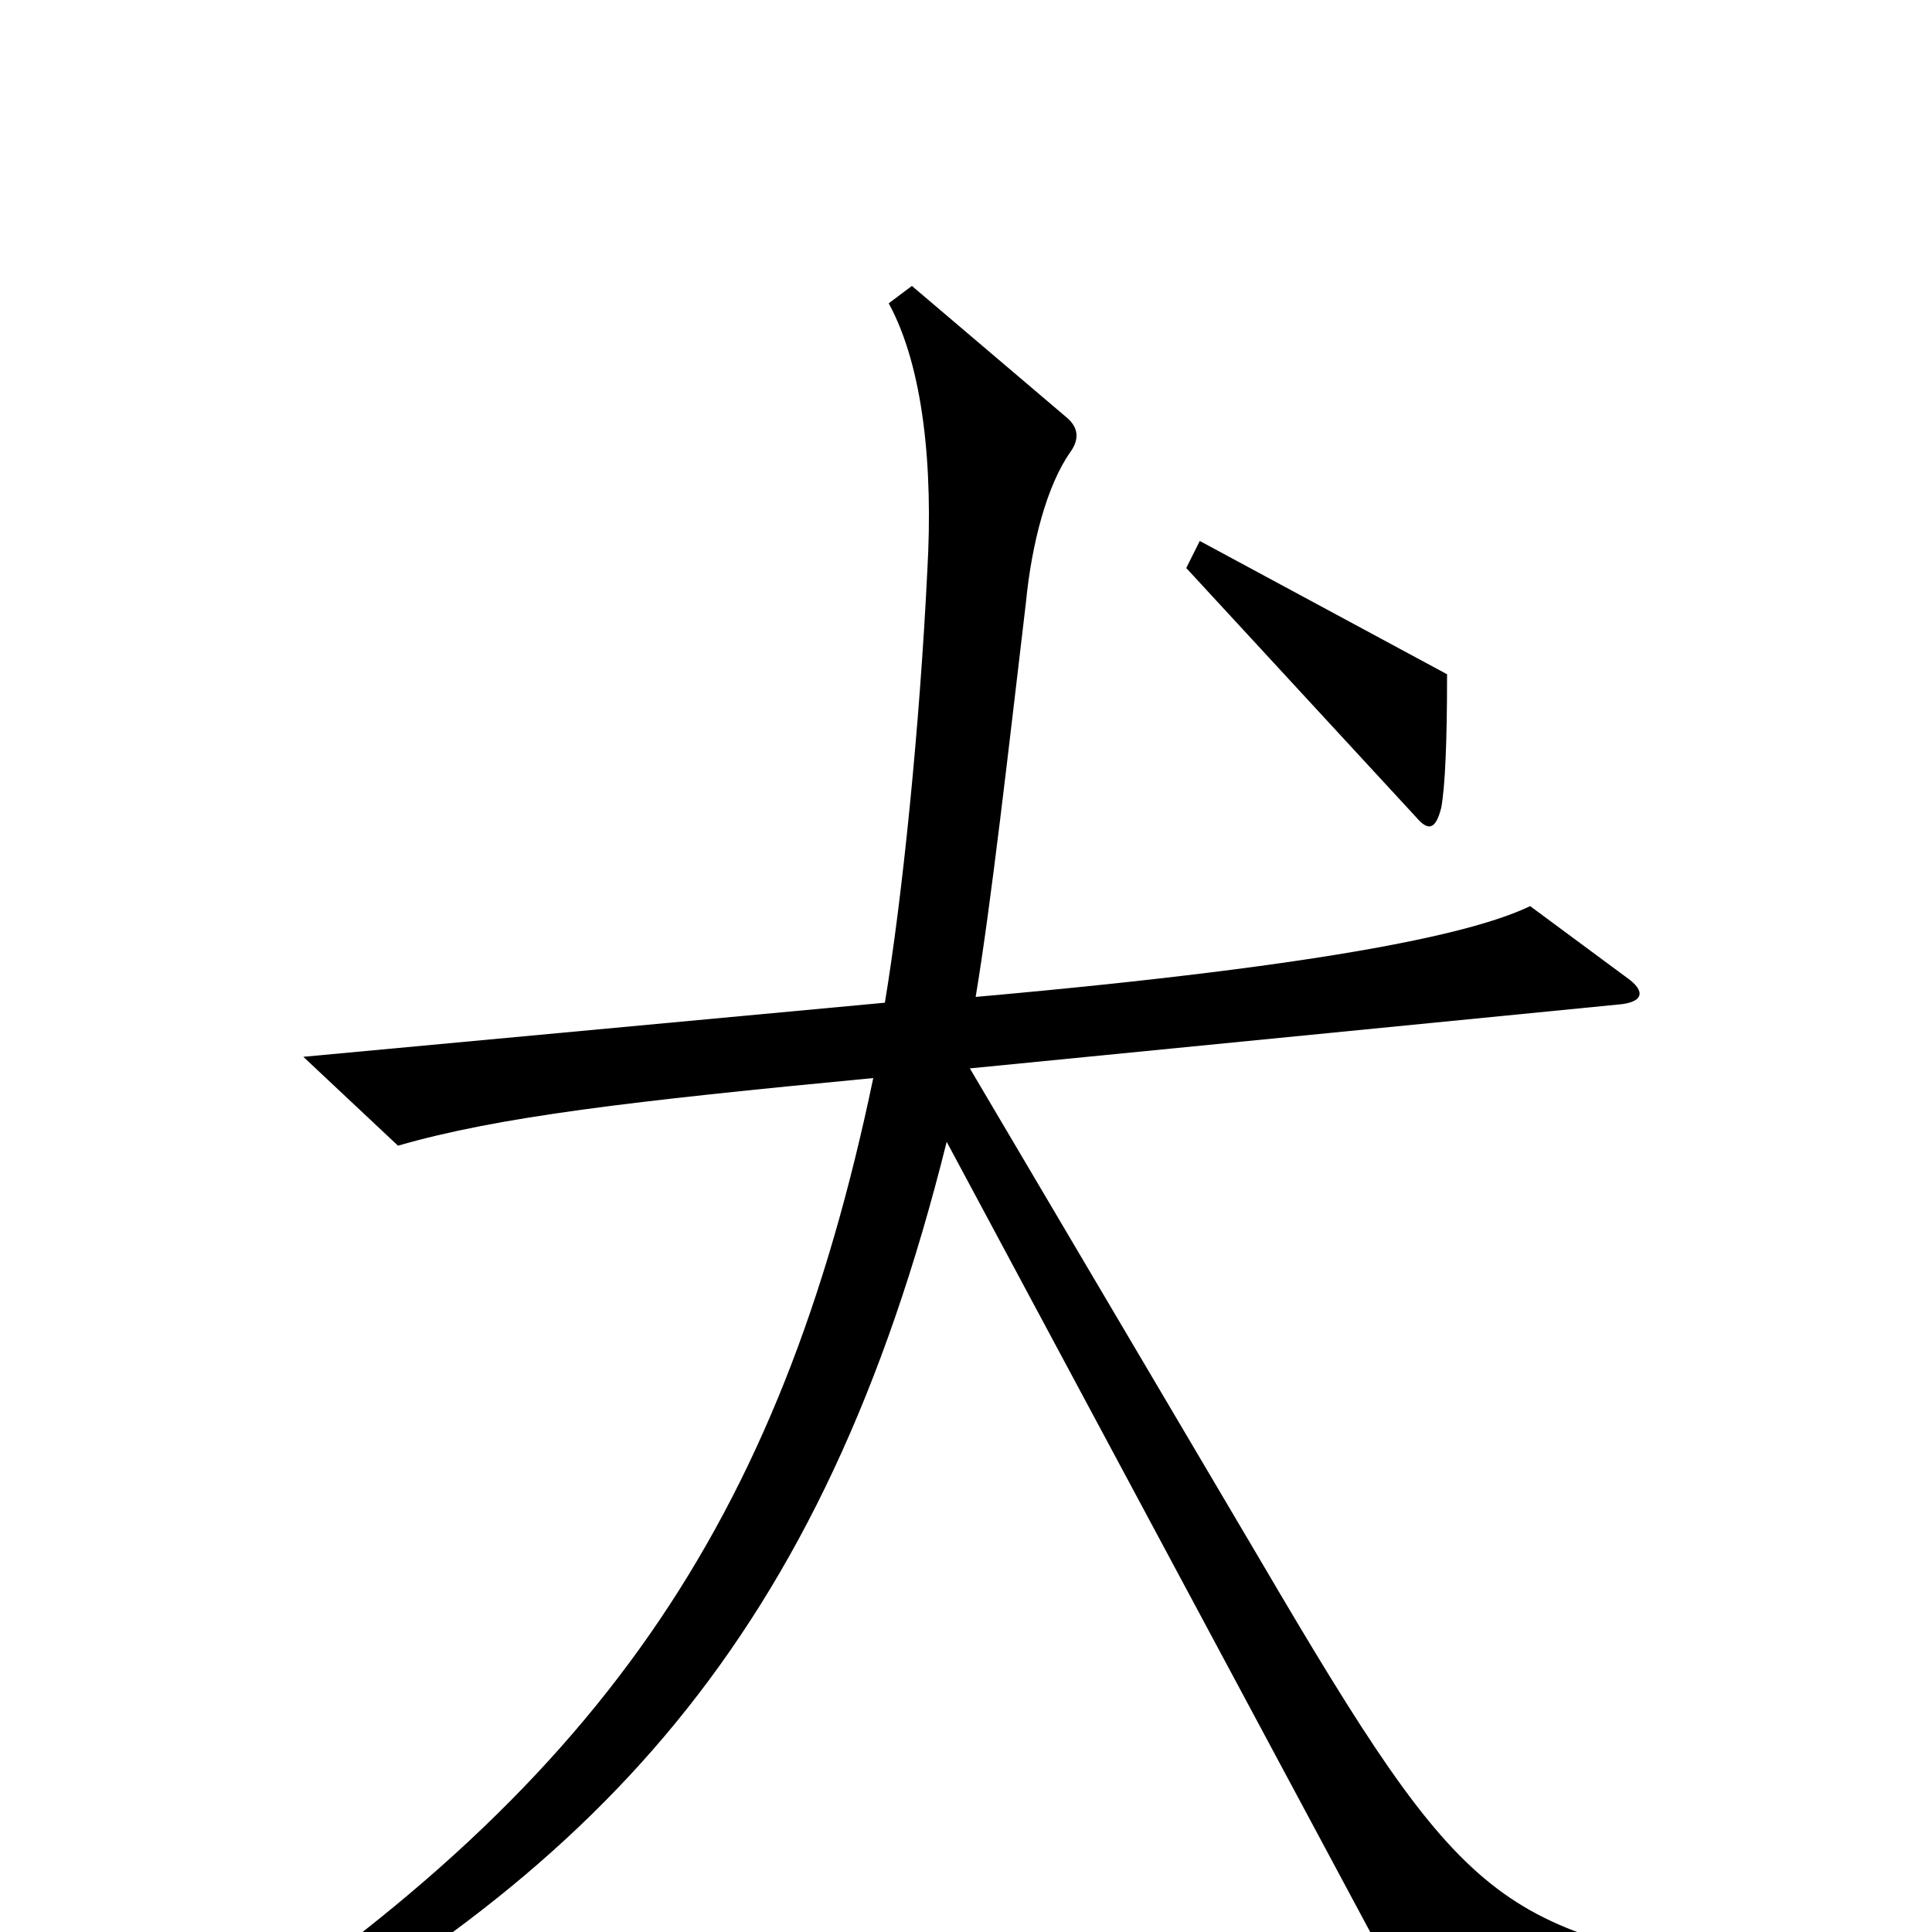 <svg xmlns="http://www.w3.org/2000/svg" viewBox="0 -1000 1000 1000">
	<path fill="#000000" d="M749 -651L621 -720L614 -706L733 -577C739 -570 743 -570 746 -582C748 -593 749 -616 749 -651ZM919 41V23C774 -1 760 -9 652 -193L502 -447L837 -480C851 -481 852 -487 842 -494L792 -531C765 -518 696 -501 505 -484C513 -532 522 -612 531 -688C534 -719 542 -749 554 -766C559 -773 558 -779 552 -784L472 -852L460 -843C478 -810 483 -758 480 -705C476 -623 467 -535 458 -481L157 -453L206 -407C258 -422 326 -430 452 -442C404 -212 310 -73 96 65L105 80C309 -28 426 -152 490 -409L736 50Z"/>
</svg>